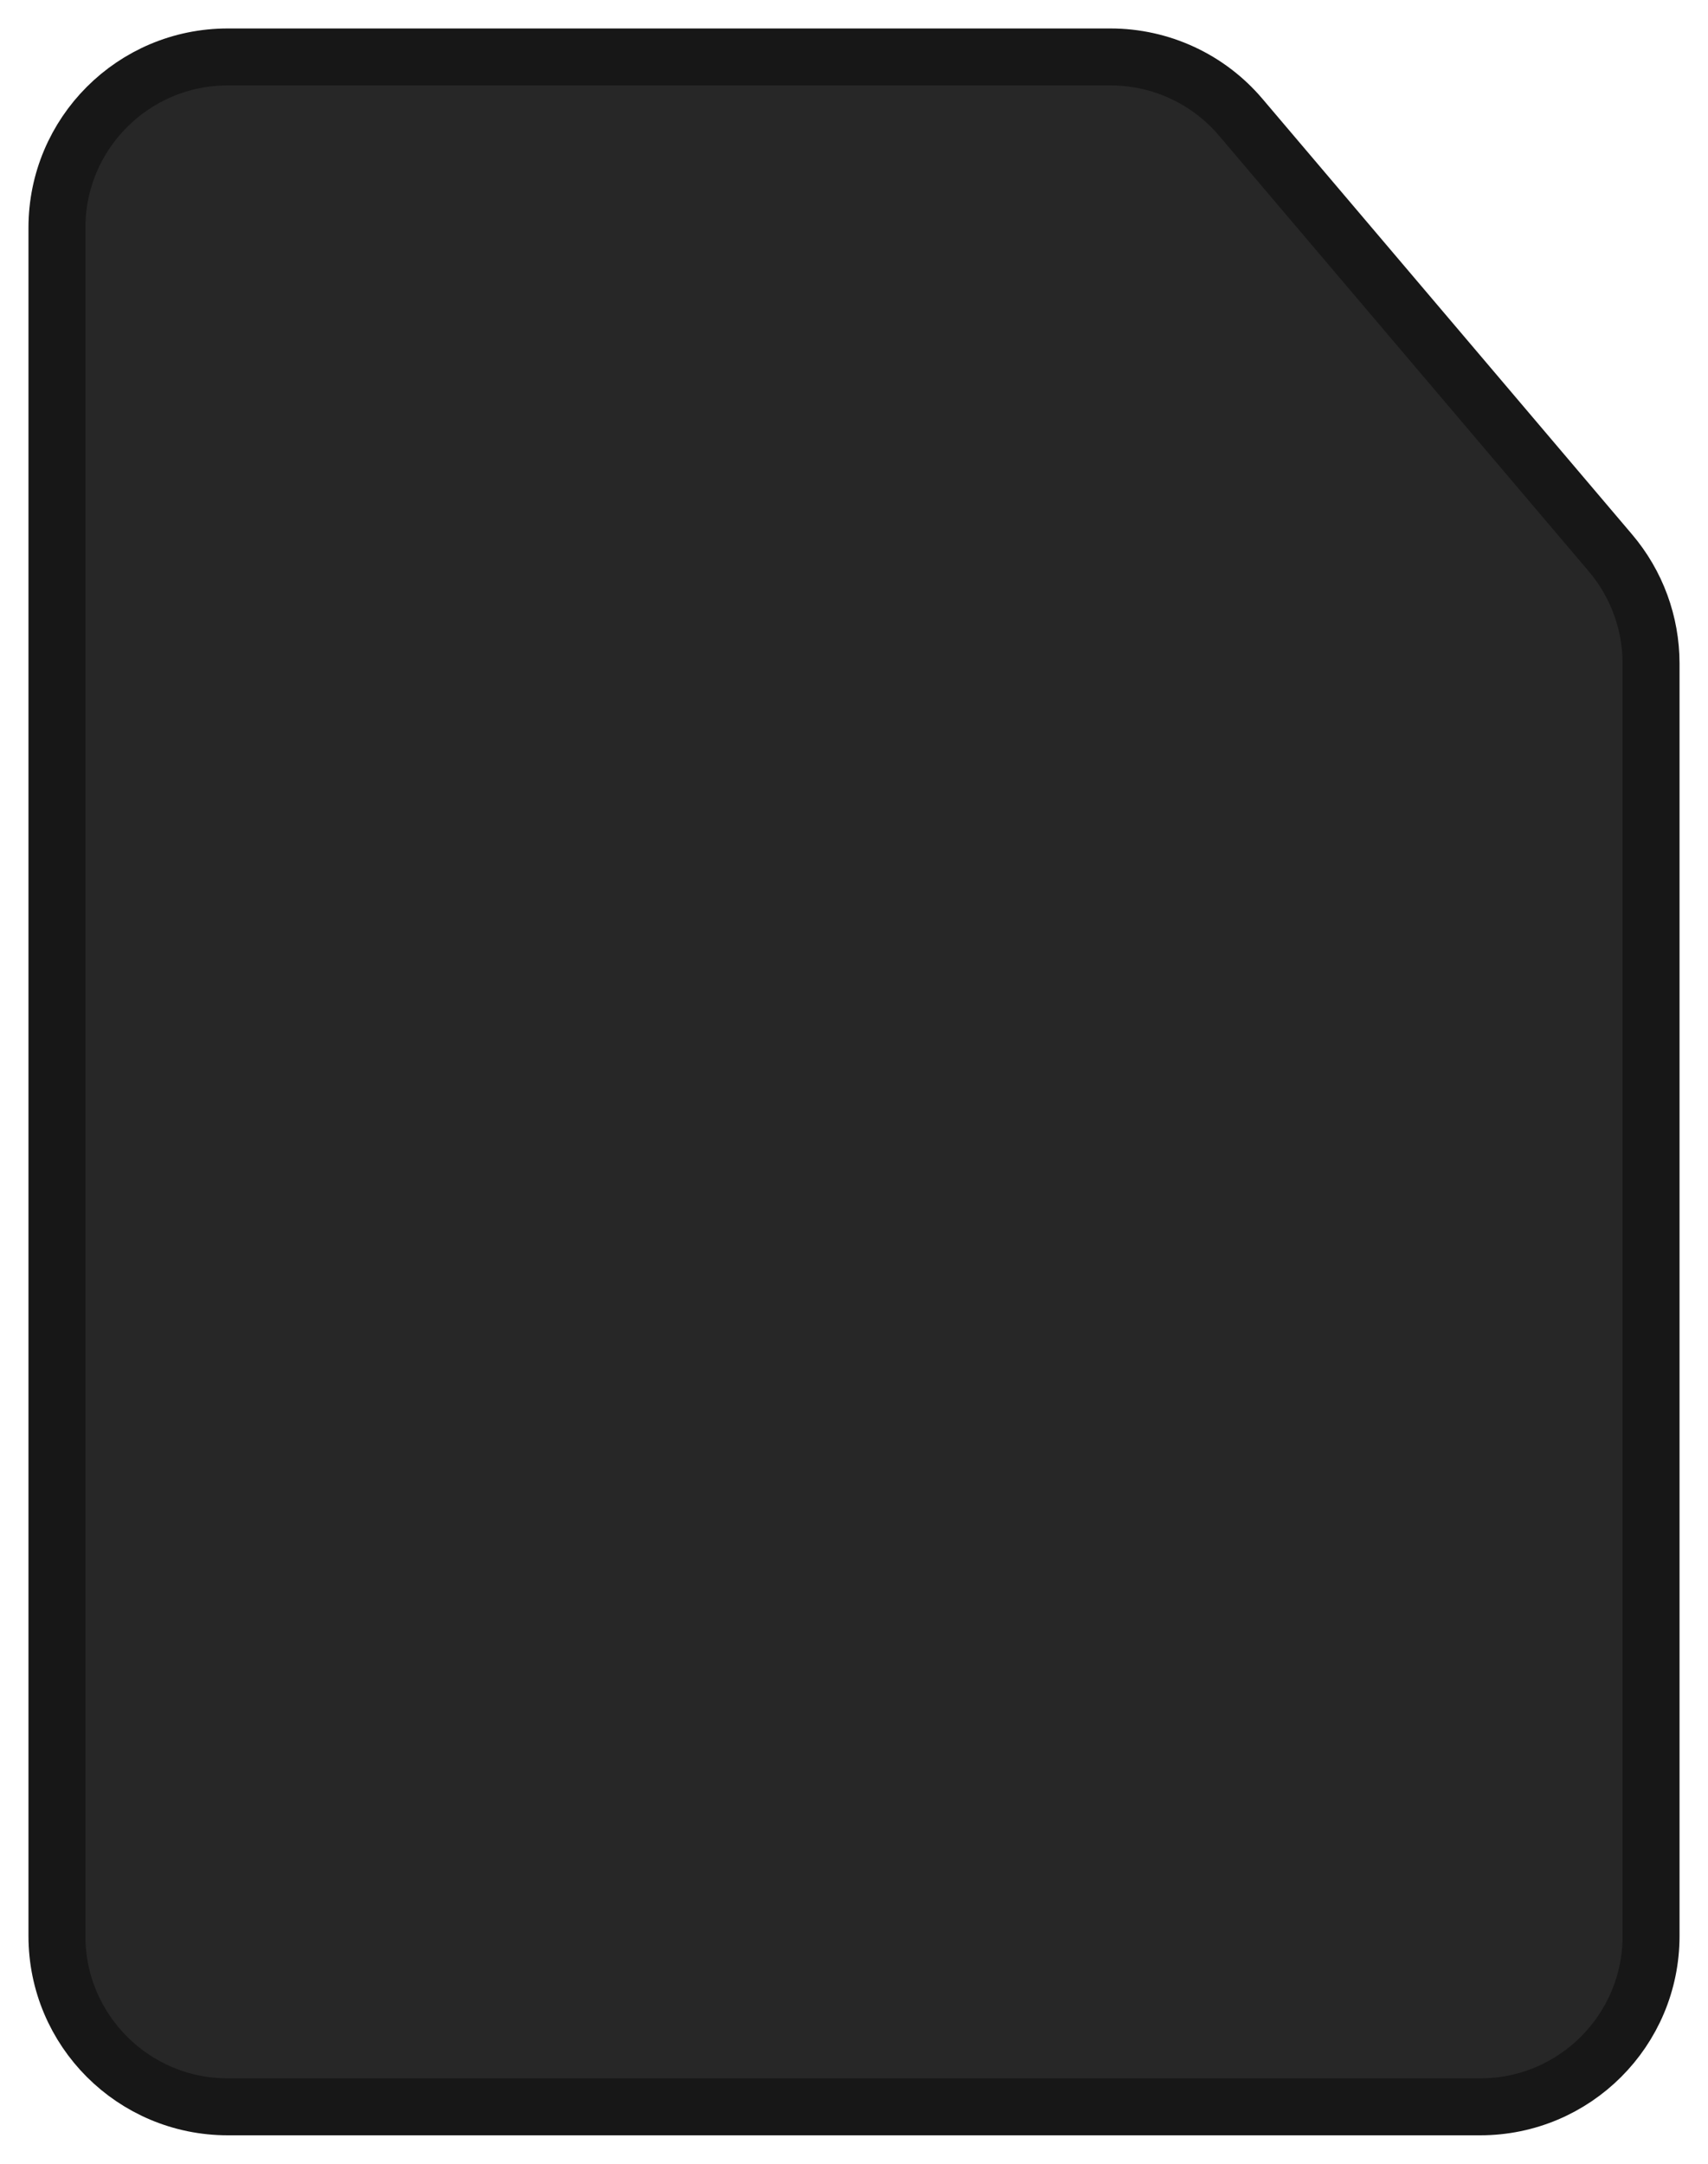 <svg width="30" height="38" viewBox="0 0 30 38" fill="none" xmlns="http://www.w3.org/2000/svg">
<path d="M1 4V34C1 35.657 2.343 37 4 37H26C27.657 37 29 35.657 29 34V11.652C29 10.941 28.747 10.253 28.287 9.711L21.793 2.059C21.223 1.387 20.387 1 19.506 1H4C2.343 1 1 2.343 1 4Z" fill="#272727" stroke="#171717"/>
</svg>
